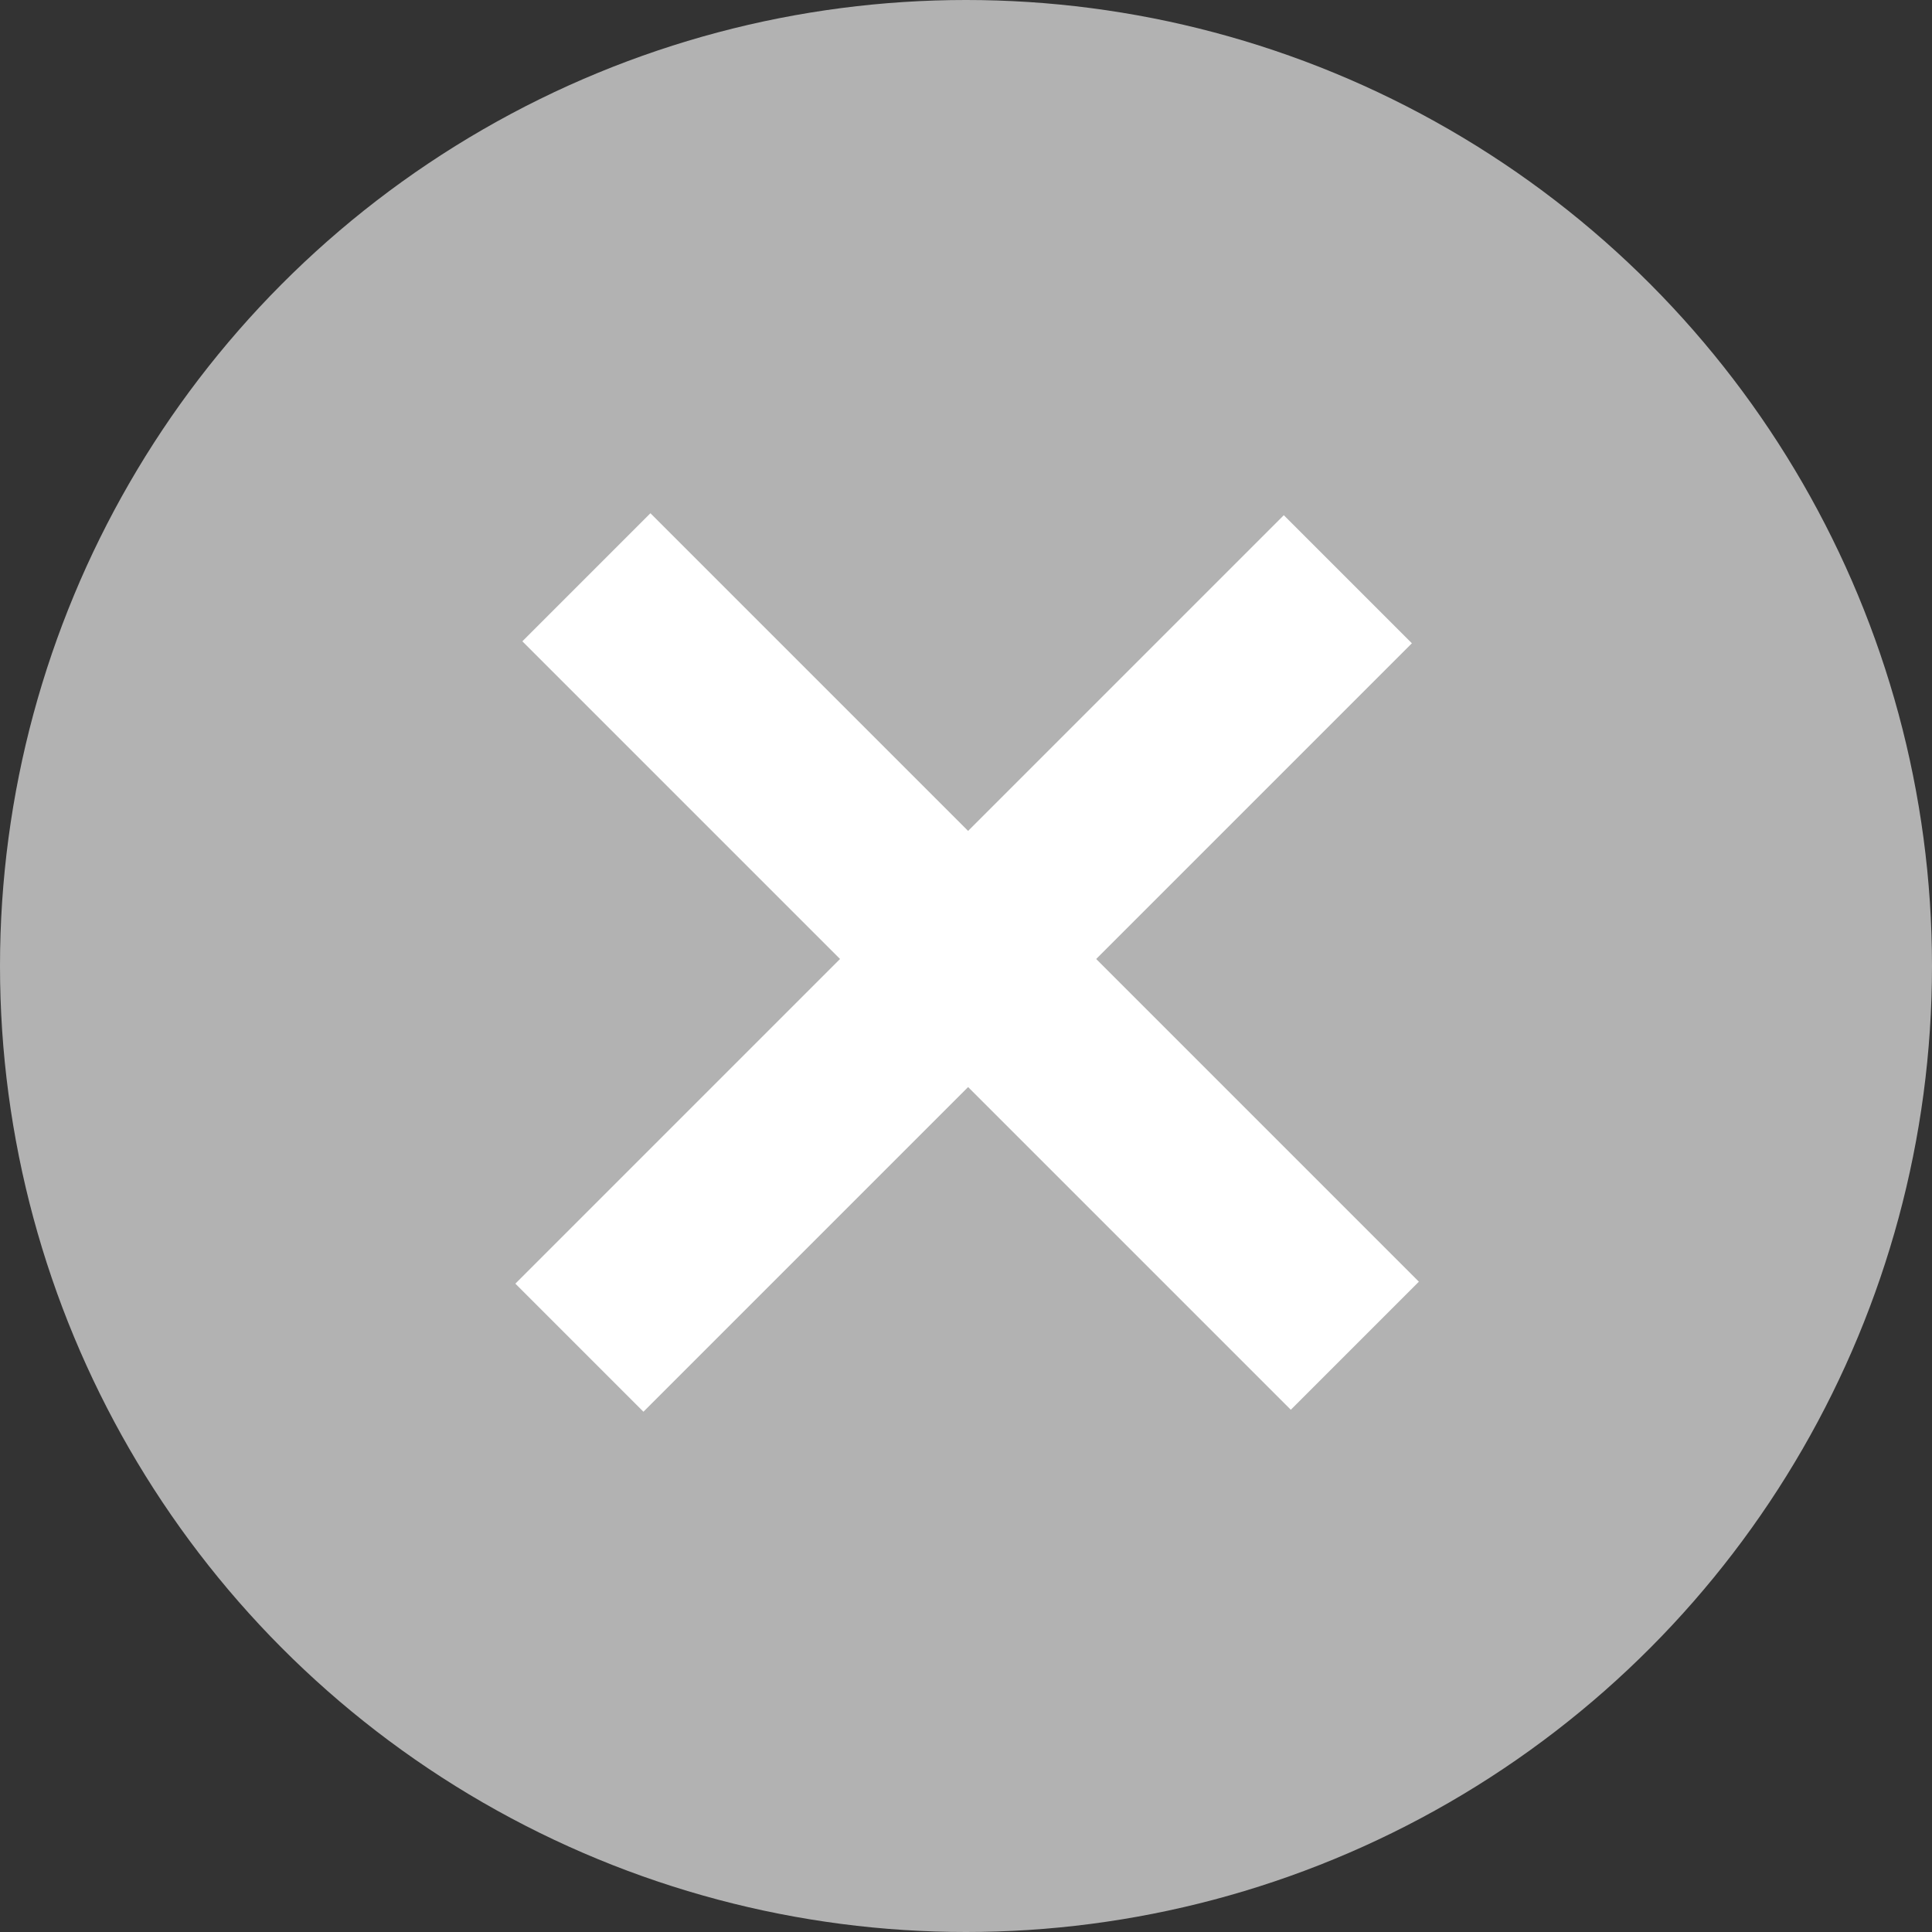 <svg xmlns="http://www.w3.org/2000/svg" id="prefix__btn_delete" width="16" height="16" viewBox="0 0 16 16">
    <rect x="0" y="0" width="16" height="16" fill="#333333" stroke="none"/>
    <circle id="prefix__bg" cx="8" cy="8" r="8" style="fill:#b2b2b2"/>
    <g id="prefix__ico_delete" transform="translate(-121.91 -38.855)">
        <path id="prefix__area" d="M0 0H16V16H0z" transform="translate(121.91 38.855)" style="fill:none;opacity:.5"/>
        <g id="prefix__delete" transform="translate(-3.601 -1.6)">
            <path id="prefix__사각형_147" d="M0 0H9V1.5H0z" style="fill:#fff" transform="rotate(135 59.12 51.307)"/>
            <path id="prefix__사각형_148" d="M0 0H1.5V9H0z" style="fill:#fff" transform="rotate(-45 120.163 -133.844)"/>
        </g>
    </g>
</svg>
